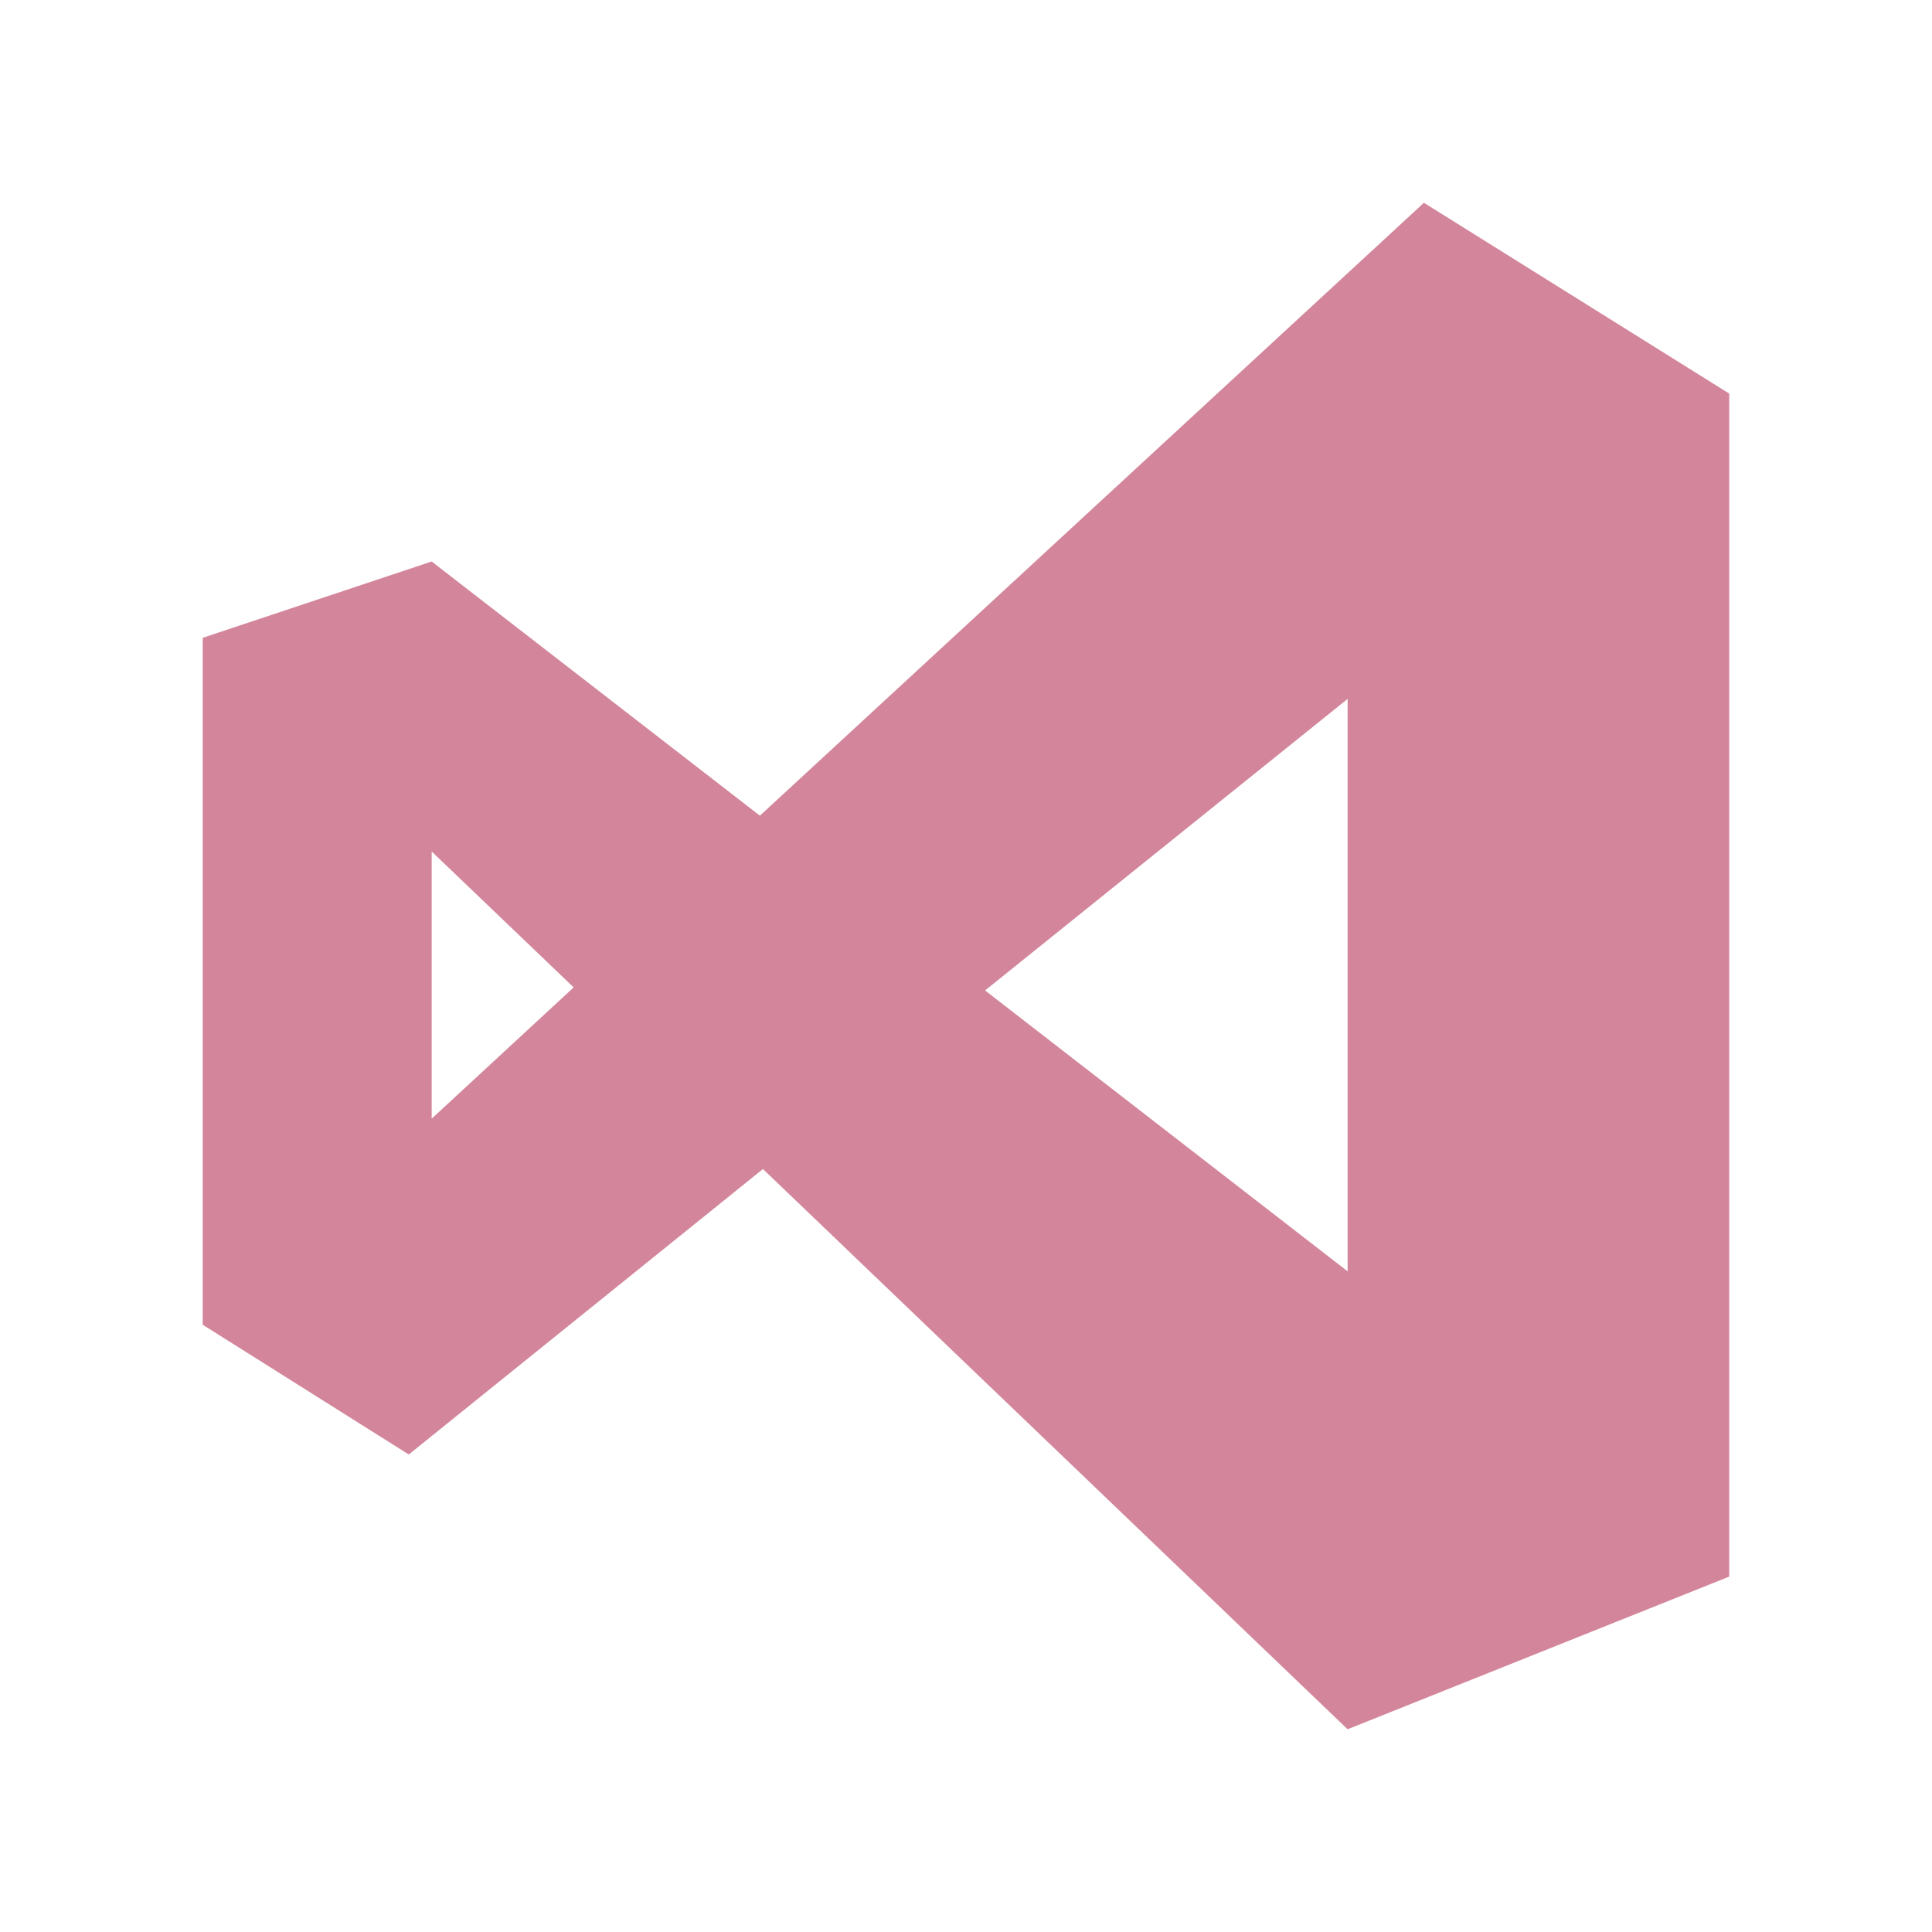 <?xml version="1.0" encoding="UTF-8"?>
<svg width="300" height="300" version="1.1" viewBox="0 0 281.25 281.25" xmlns="http://www.w3.org/2000/svg">
 <path d="m196.18 101.74-52.778 42.444 52.778 40.889v-83.333m-136.67 110-30-18.889v-100l33.333-11.111 47.778 37 96.666-89.222 44.444 27.778v172.22l-55.555 22.222-85.111-81.555-51.555 41.555m3.333-48.889 20.667-19.111-20.667-19.778z" fill="#d3869b" stroke-width="11.111"/>
</svg>
